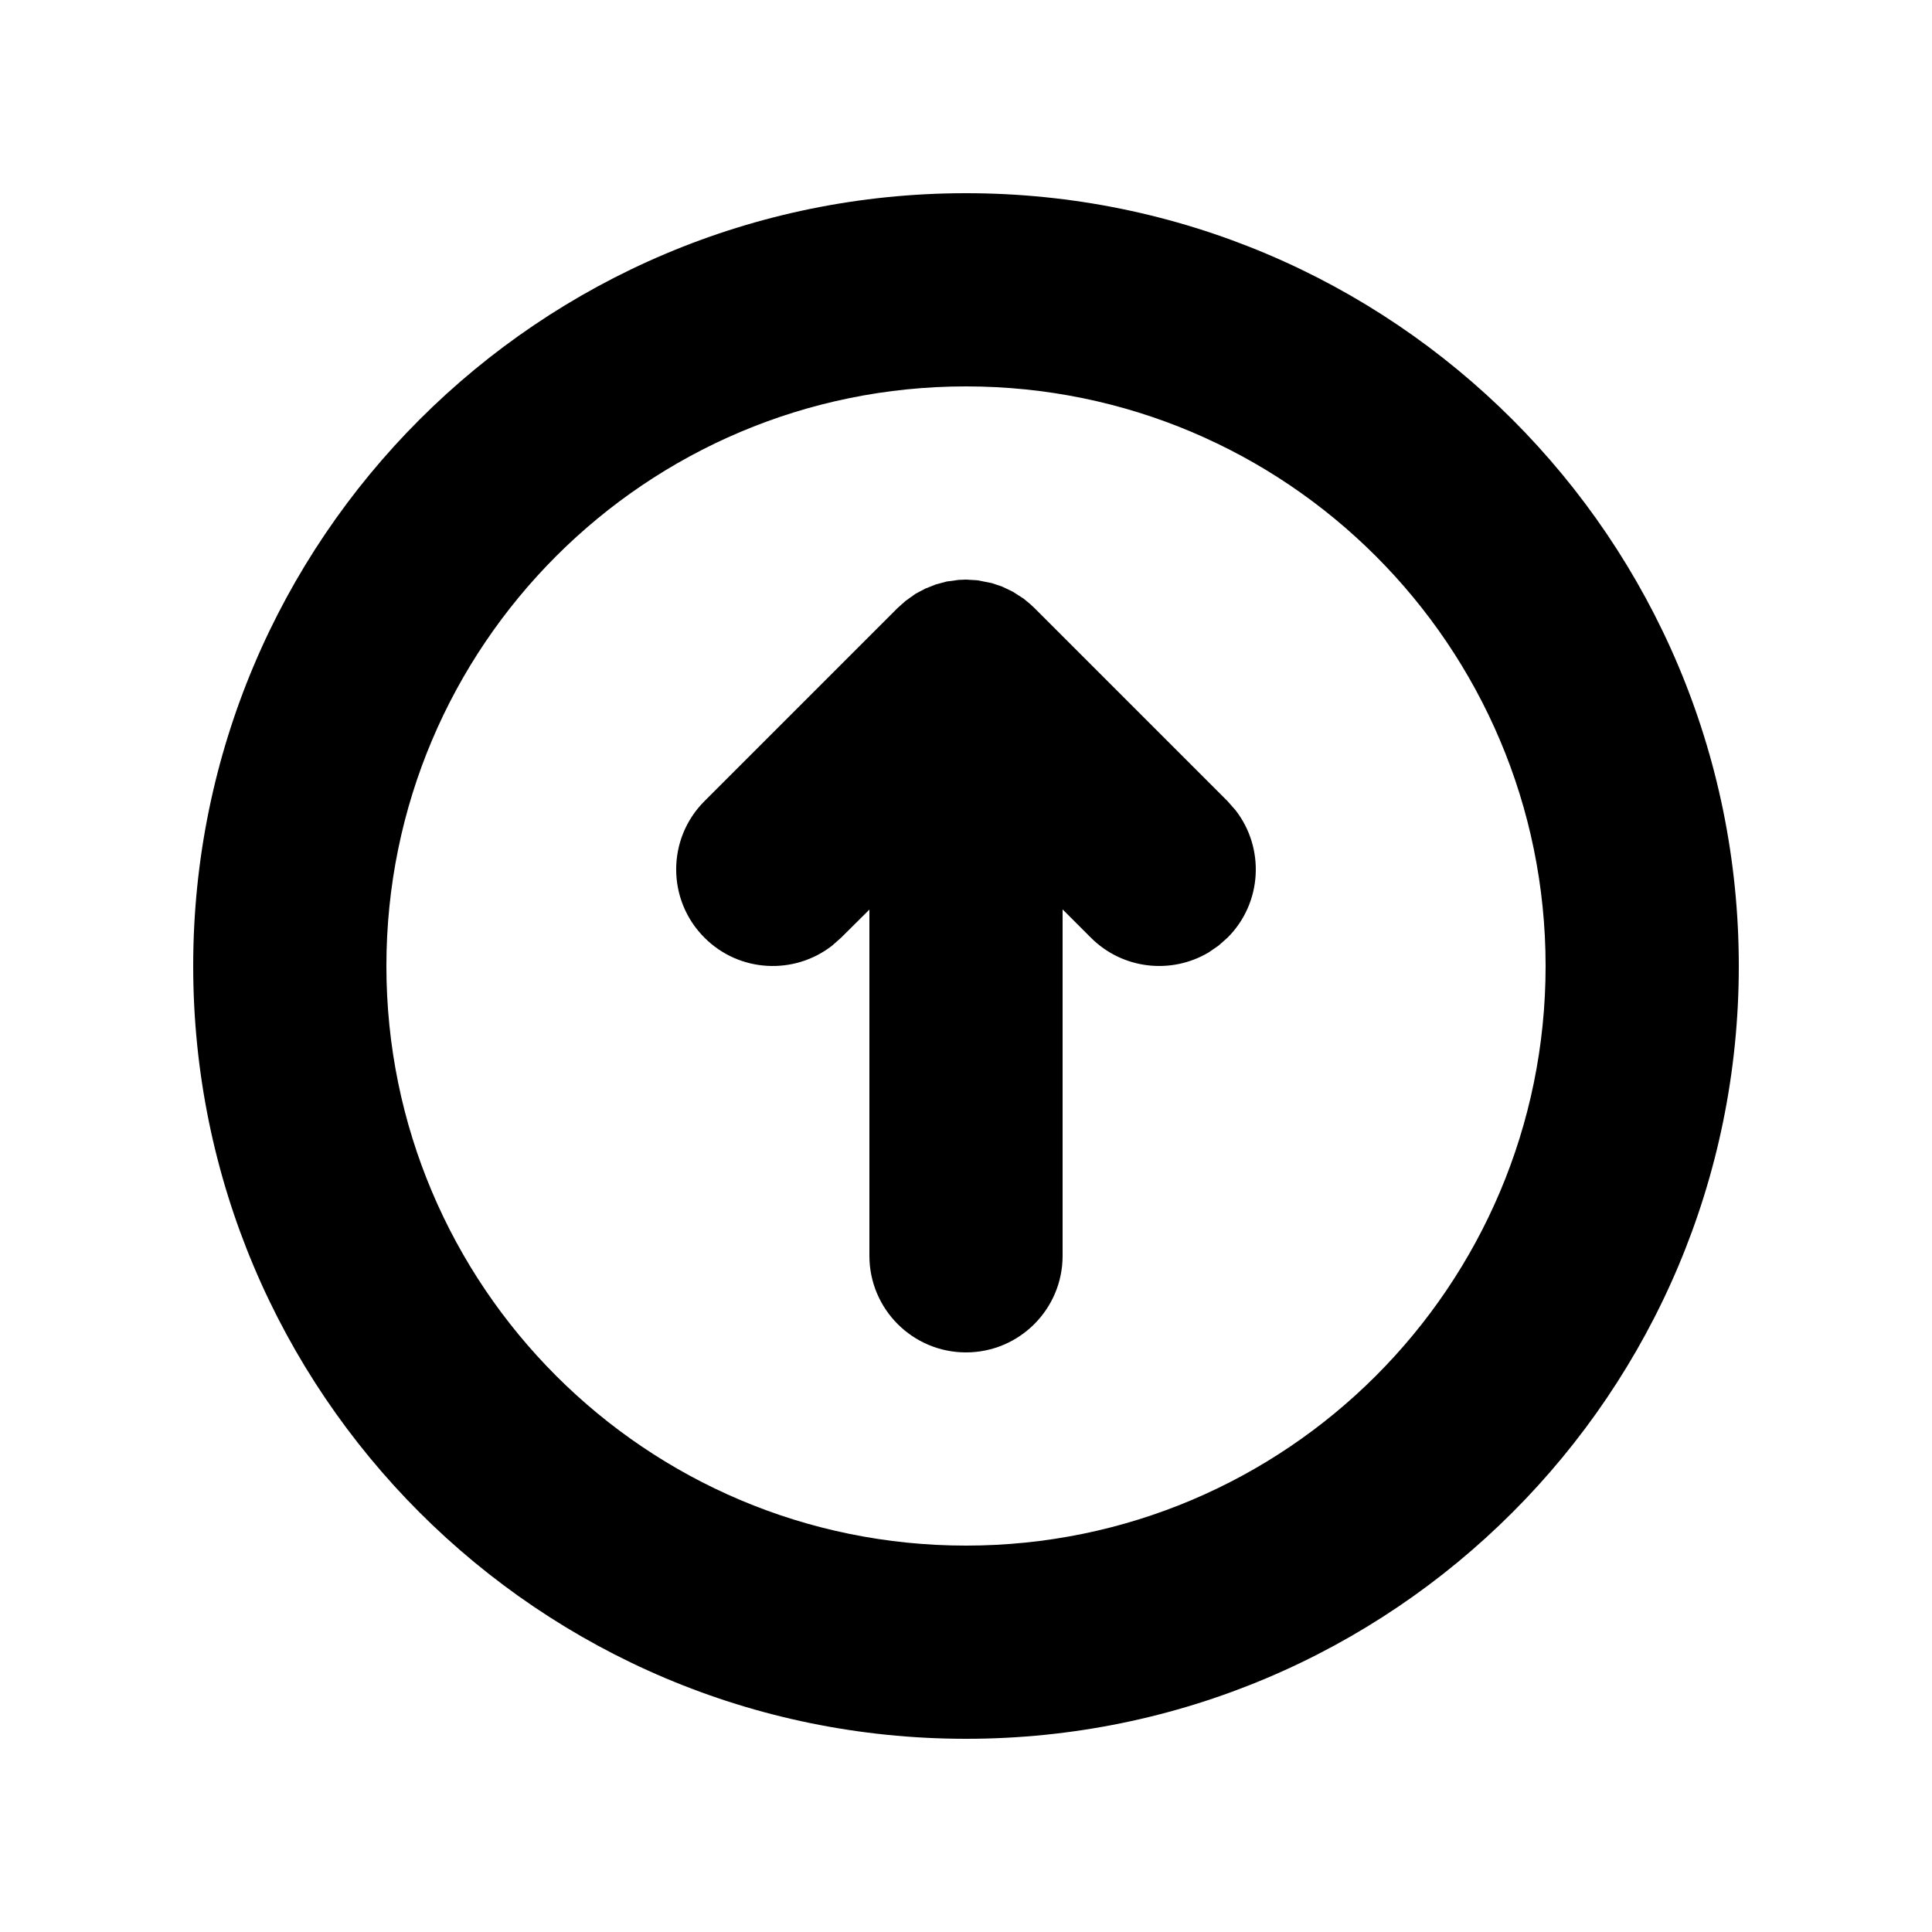 <svg width="20" height="20" viewBox="0 0 20 20" fill="none" xmlns="http://www.w3.org/2000/svg">
<path fill-rule="evenodd" clip-rule="evenodd" d="M10 18C14.418 18 18 14.418 18 10C18 5.582 14.418 2 10 2C5.582 2 2 5.582 2 10C2 14.418 5.582 18 10 18ZM10 16C6.686 16 4 13.314 4 10C4 6.686 6.686 4 10 4C13.314 4 16 6.686 16 10C16 13.314 13.314 16 10 16ZM11 9.414V13C11 13.552 10.552 14 10 14C9.448 14 9 13.552 9 13V9.416L8.707 9.707L8.613 9.79C8.221 10.095 7.653 10.068 7.293 9.707C6.902 9.317 6.902 8.683 7.293 8.293L9.293 6.293L9.375 6.22L9.479 6.146L9.577 6.094L9.688 6.05L9.799 6.02L9.925 6.003L10 6L10.118 6.007L10.266 6.036L10.371 6.071L10.484 6.125L10.595 6.196L10.663 6.252L10.707 6.293L12.707 8.293L12.79 8.387C13.095 8.779 13.068 9.347 12.707 9.707L12.613 9.79L12.511 9.86C12.127 10.088 11.623 10.037 11.293 9.707L11 9.414Z" fill="black"/>
</svg>
